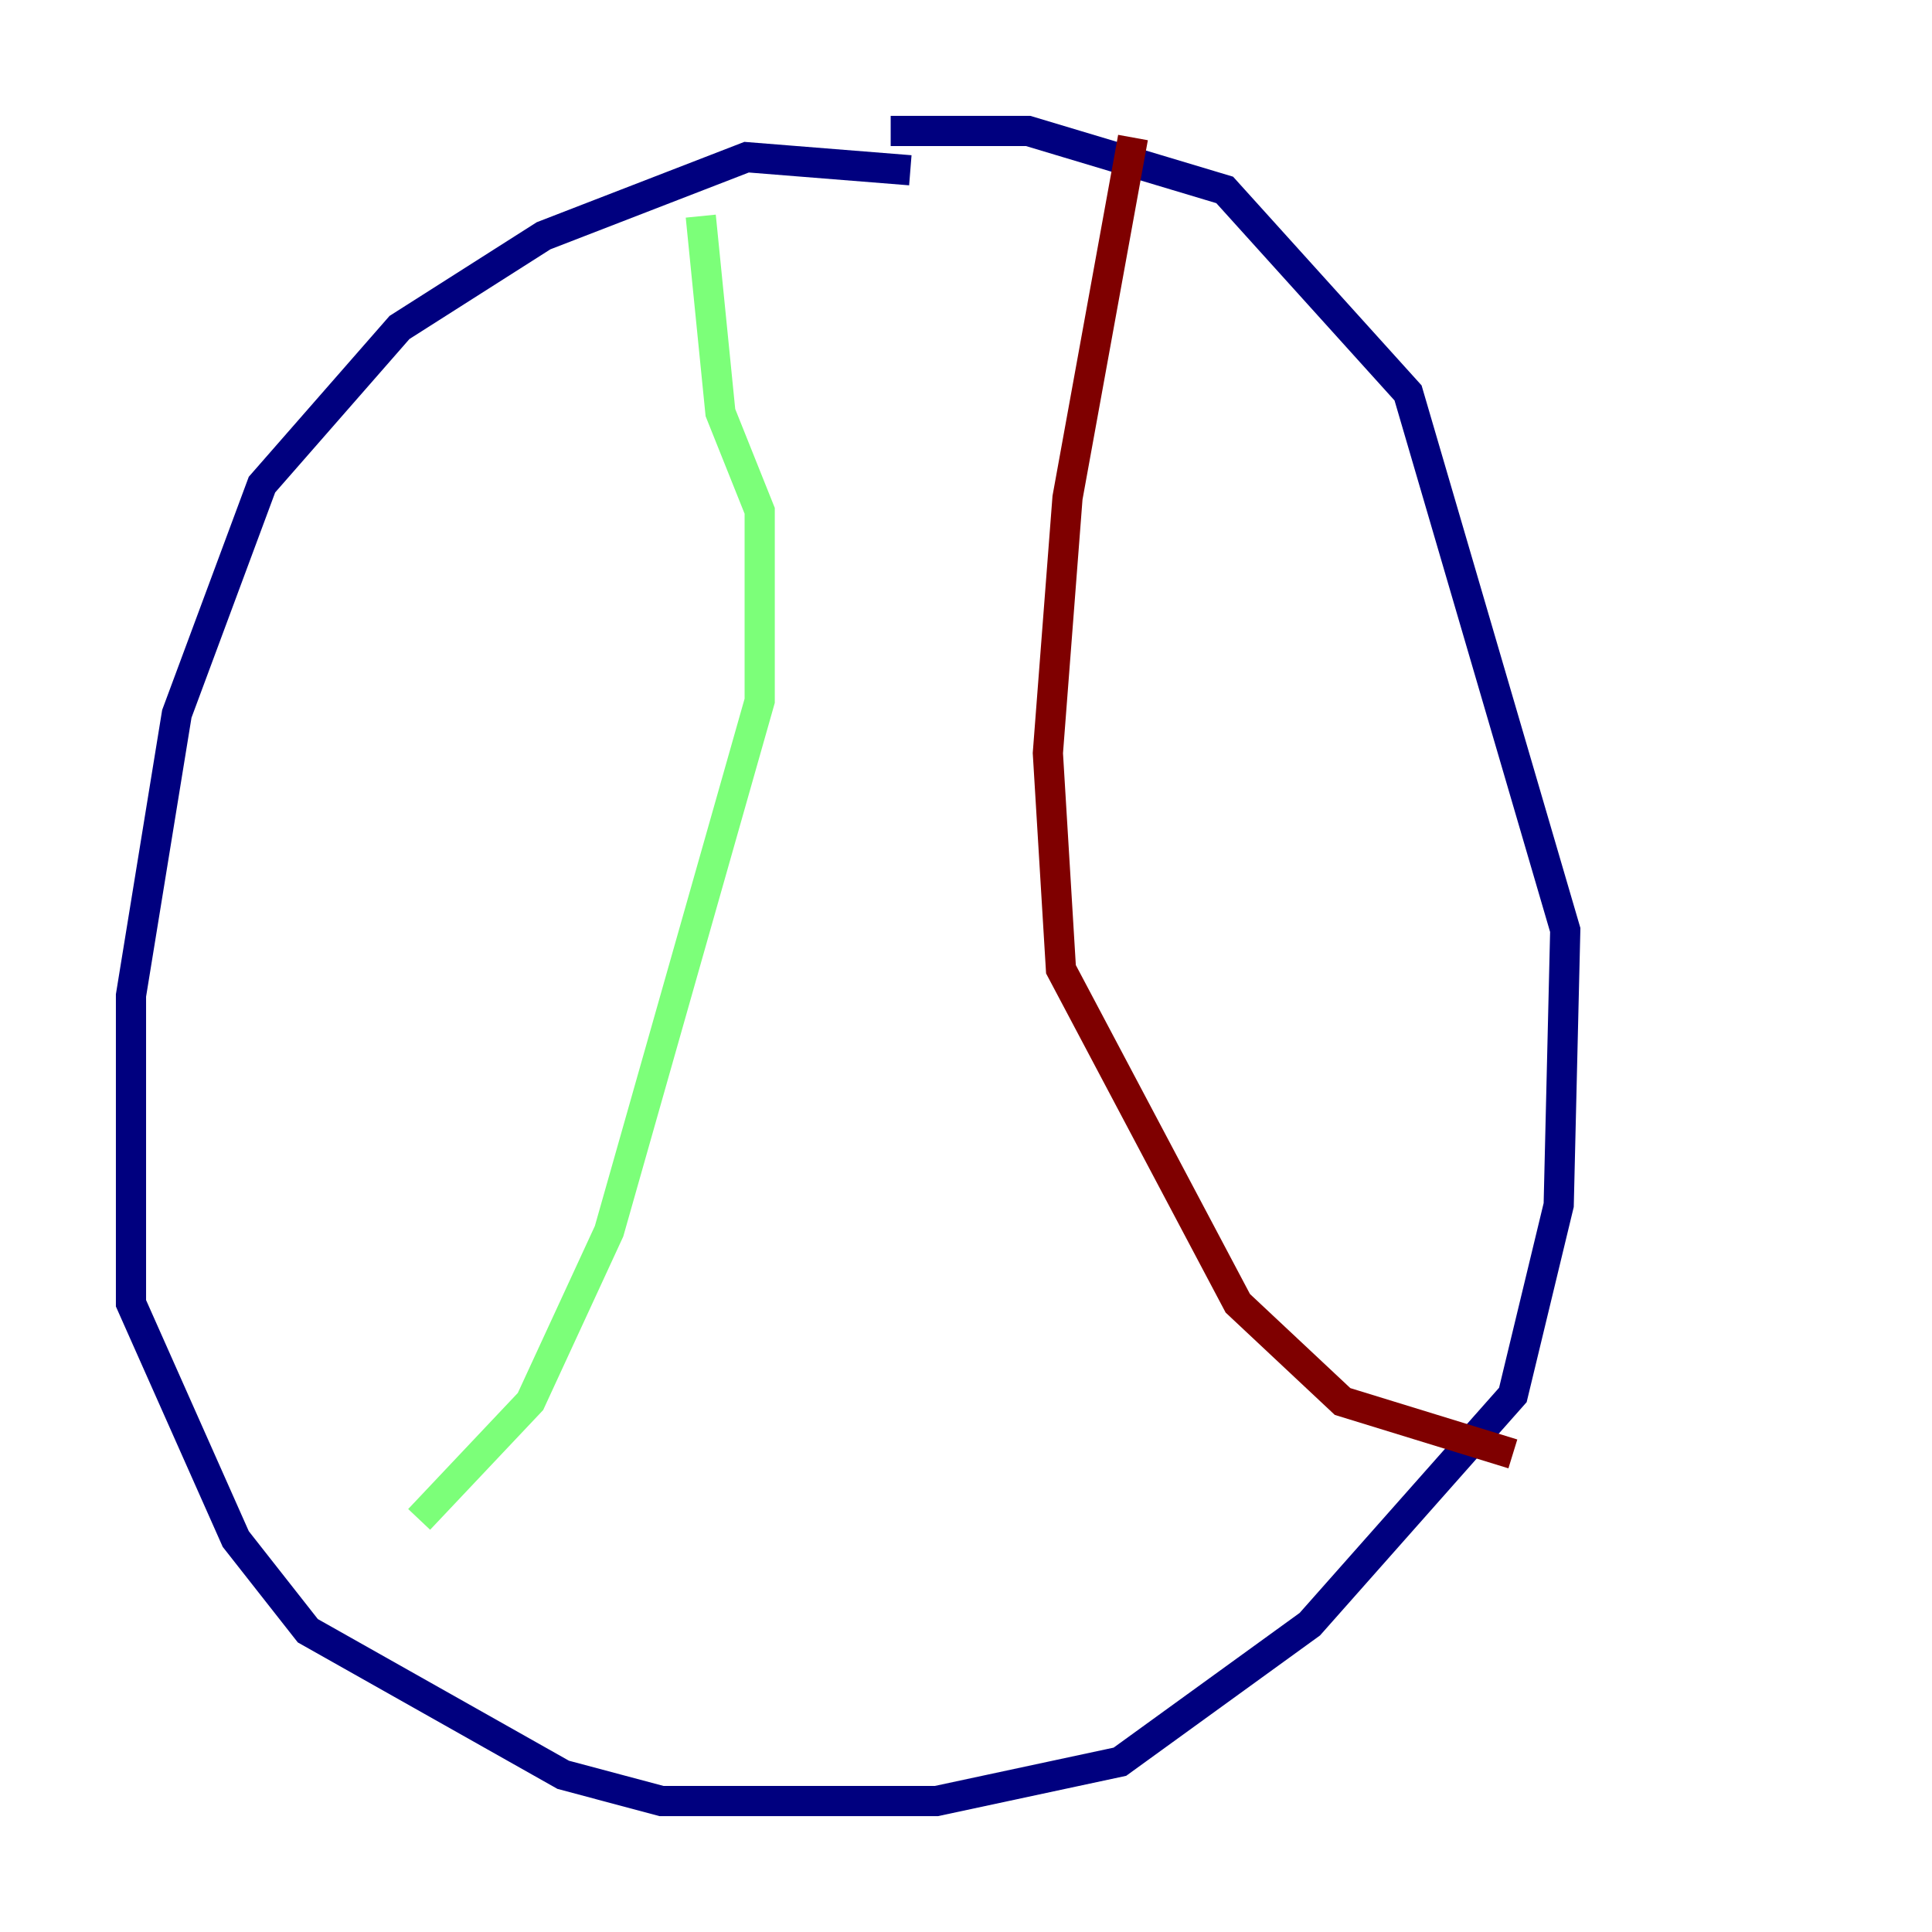 <?xml version="1.0" encoding="utf-8" ?>
<svg baseProfile="tiny" height="128" version="1.2" viewBox="0,0,128,128" width="128" xmlns="http://www.w3.org/2000/svg" xmlns:ev="http://www.w3.org/2001/xml-events" xmlns:xlink="http://www.w3.org/1999/xlink"><defs /><polyline fill="none" points="60.312,11.281 49.464,10.414 36.014,15.62 26.468,21.695 17.356,32.108 11.715,47.295 8.678,65.953 8.678,86.346 15.62,101.966 20.393,108.041 37.315,117.586 43.824,119.322 62.047,119.322 74.197,116.719 86.78,107.607 100.231,92.42 103.268,79.837 103.702,61.614 93.288,26.034 81.139,12.583 68.122,8.678 59.01,8.678" stroke="#00007f" stroke-width="2" /><polyline fill="none" points="46.427,14.319 47.729,27.336 50.332,33.844 50.332,46.427 40.352,81.573 35.146,92.854 27.77,100.664" stroke="#7cff79" stroke-width="2" /><polyline fill="none" points="75.064,9.112 70.725,32.976 69.424,49.898 70.291,64.217 82.007,86.346 88.949,92.854 100.231,96.325" stroke="#7f0000" stroke-width="2" /></svg>